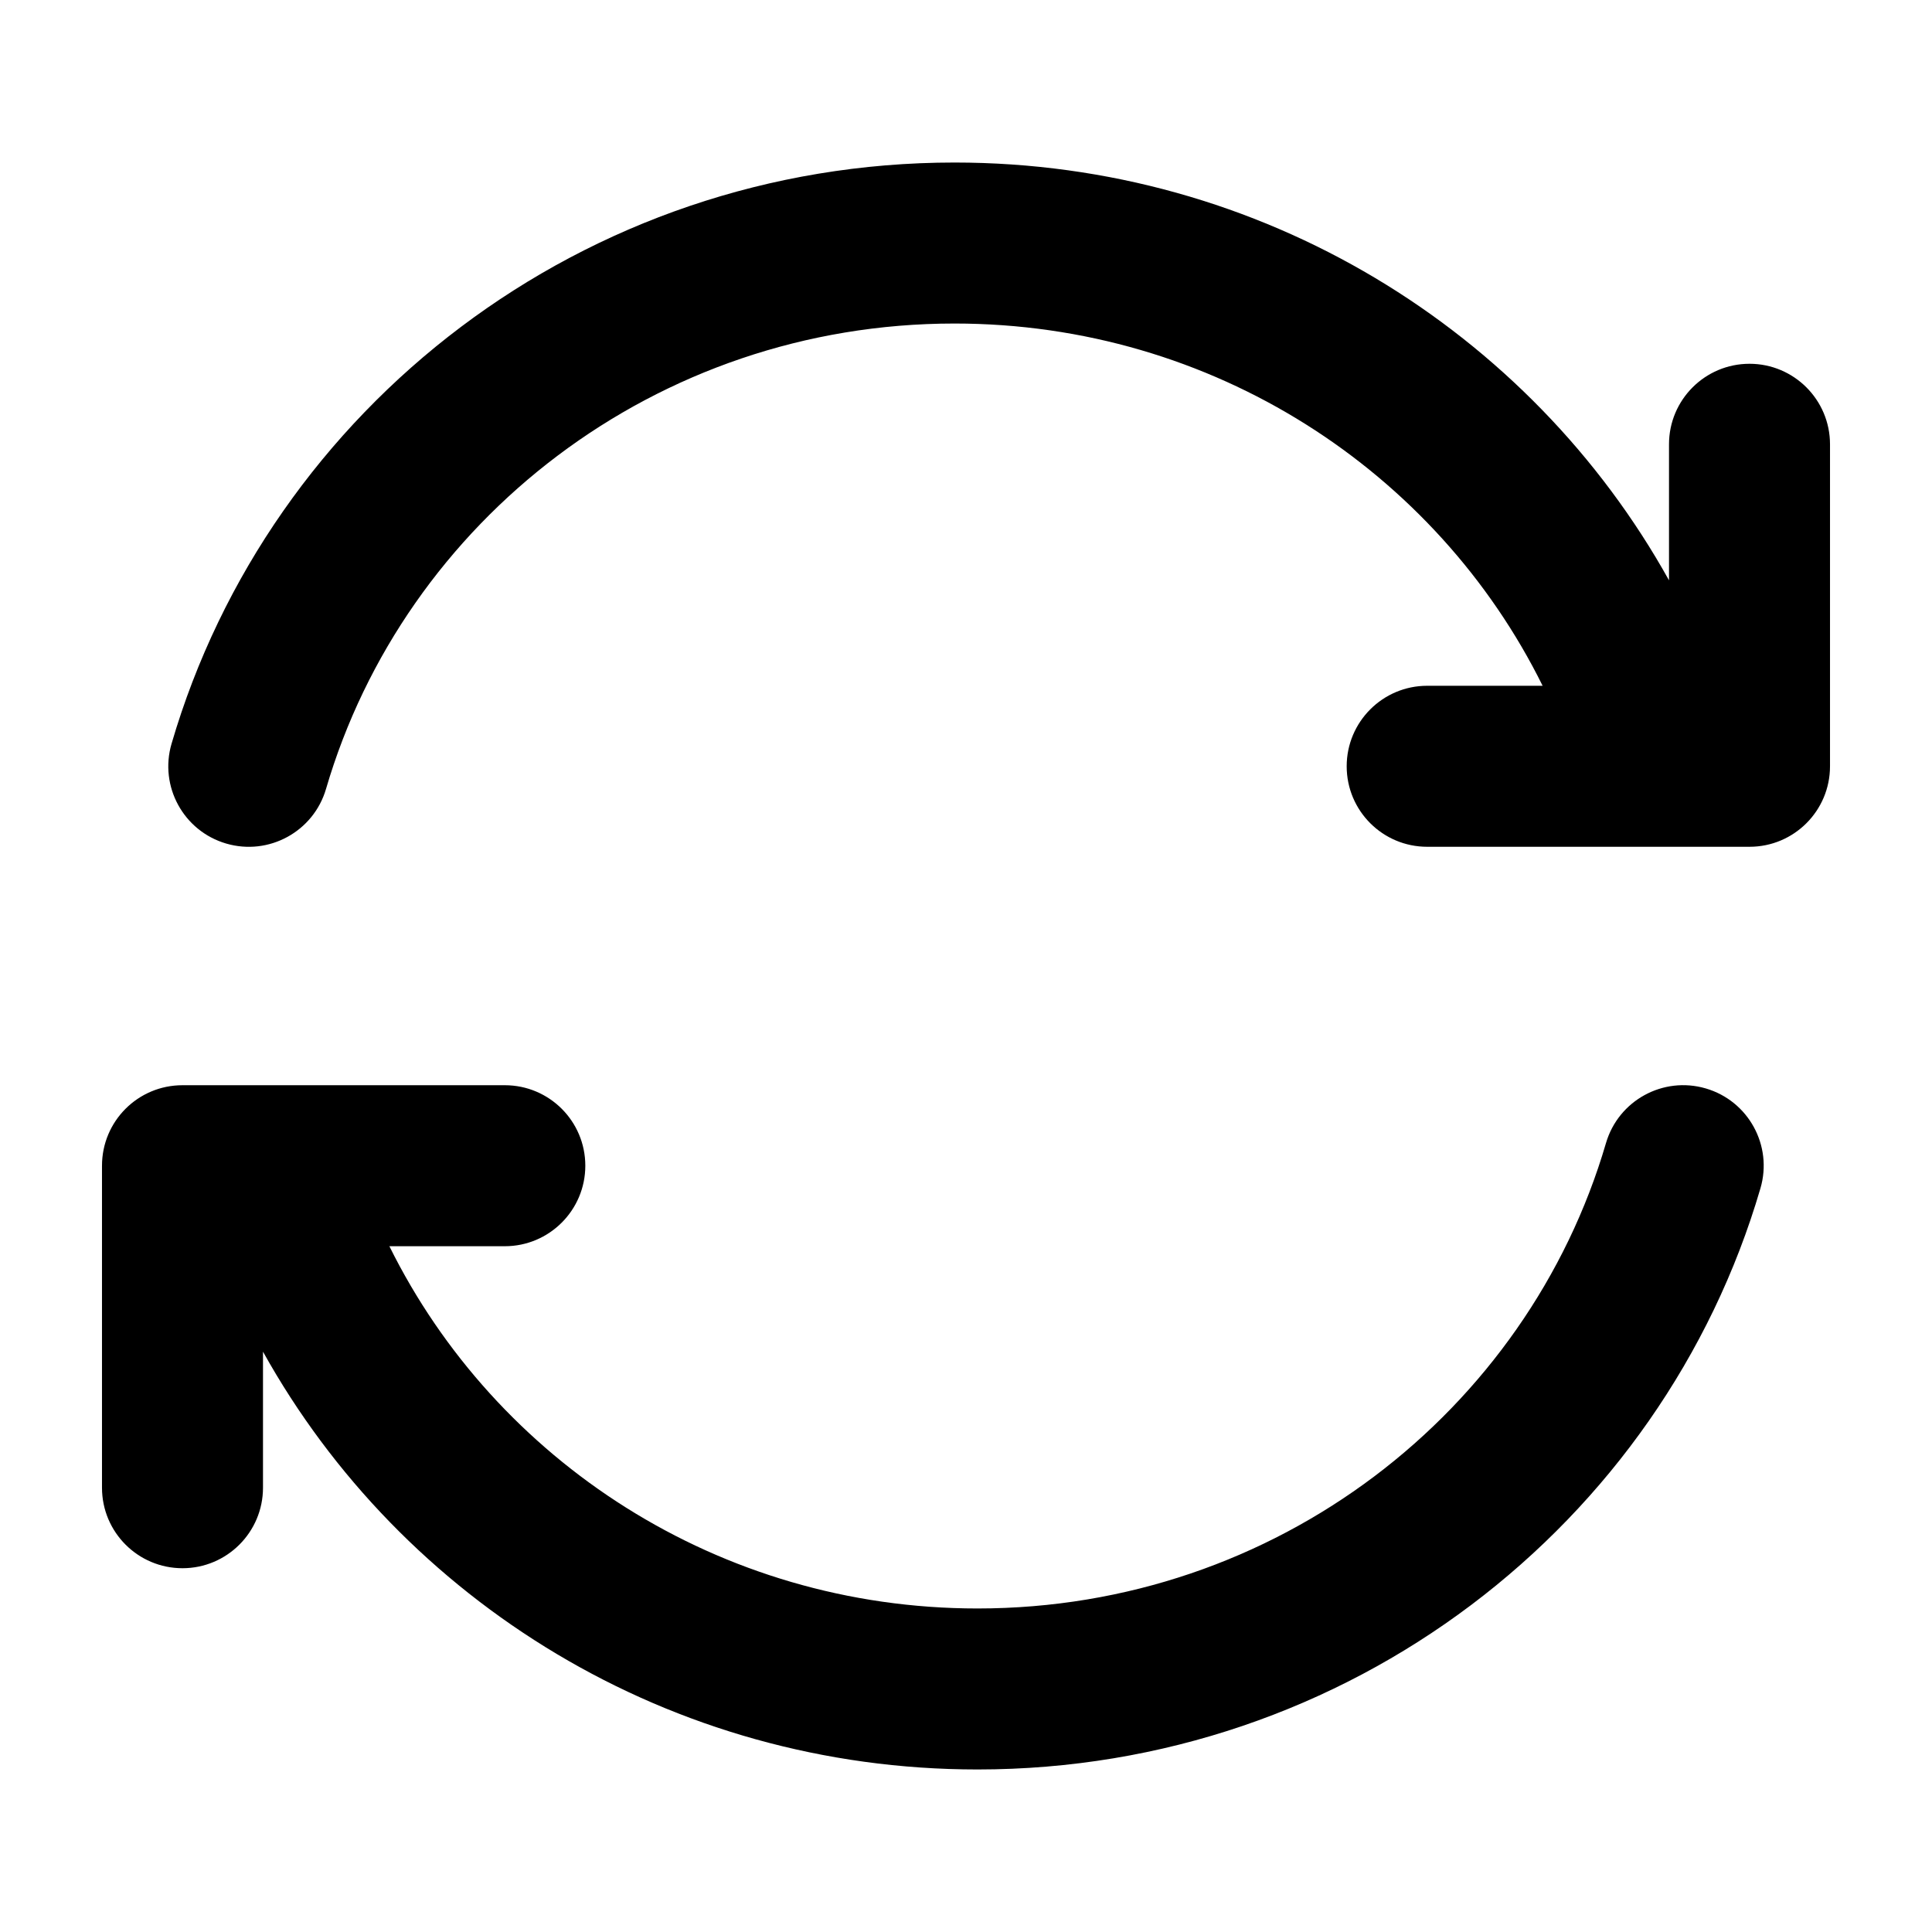 <svg width="24" height="24" viewBox="0 0 24 24" fill="none" xmlns="http://www.w3.org/2000/svg">
<path d="M19.163 8.519C17.846 5.858 15.072 4.019 11.857 4.019C8.146 4.019 5.025 6.468 4.05 9.8C3.895 10.33 3.34 10.634 2.81 10.479C2.28 10.324 1.976 9.769 2.131 9.239C3.352 5.062 7.249 2.019 11.857 2.019C15.679 2.019 19.011 4.113 20.733 7.209V5.519C20.733 4.967 21.181 4.519 21.733 4.519C22.285 4.519 22.733 4.967 22.733 5.519V9.519C22.733 10.072 22.285 10.519 21.733 10.519H17.729C17.177 10.519 16.729 10.072 16.729 9.519C16.729 8.967 17.177 8.519 17.729 8.519H19.163Z" fill="black"/>
<path d="M3.267 16.791V18.481C3.267 19.033 2.819 19.481 2.267 19.481C1.714 19.481 1.267 19.033 1.267 18.481V14.481C1.267 13.928 1.714 13.481 2.267 13.481H6.271C6.823 13.481 7.271 13.928 7.271 14.481C7.271 15.033 6.823 15.481 6.271 15.481H4.837C6.154 18.142 8.928 19.981 12.143 19.981C15.854 19.981 18.975 17.532 19.95 14.2C20.105 13.67 20.66 13.366 21.19 13.521C21.72 13.676 22.024 14.231 21.869 14.761C20.648 18.938 16.75 21.981 12.143 21.981C8.321 21.981 4.989 19.887 3.267 16.791Z" fill="black"/>
</svg>
